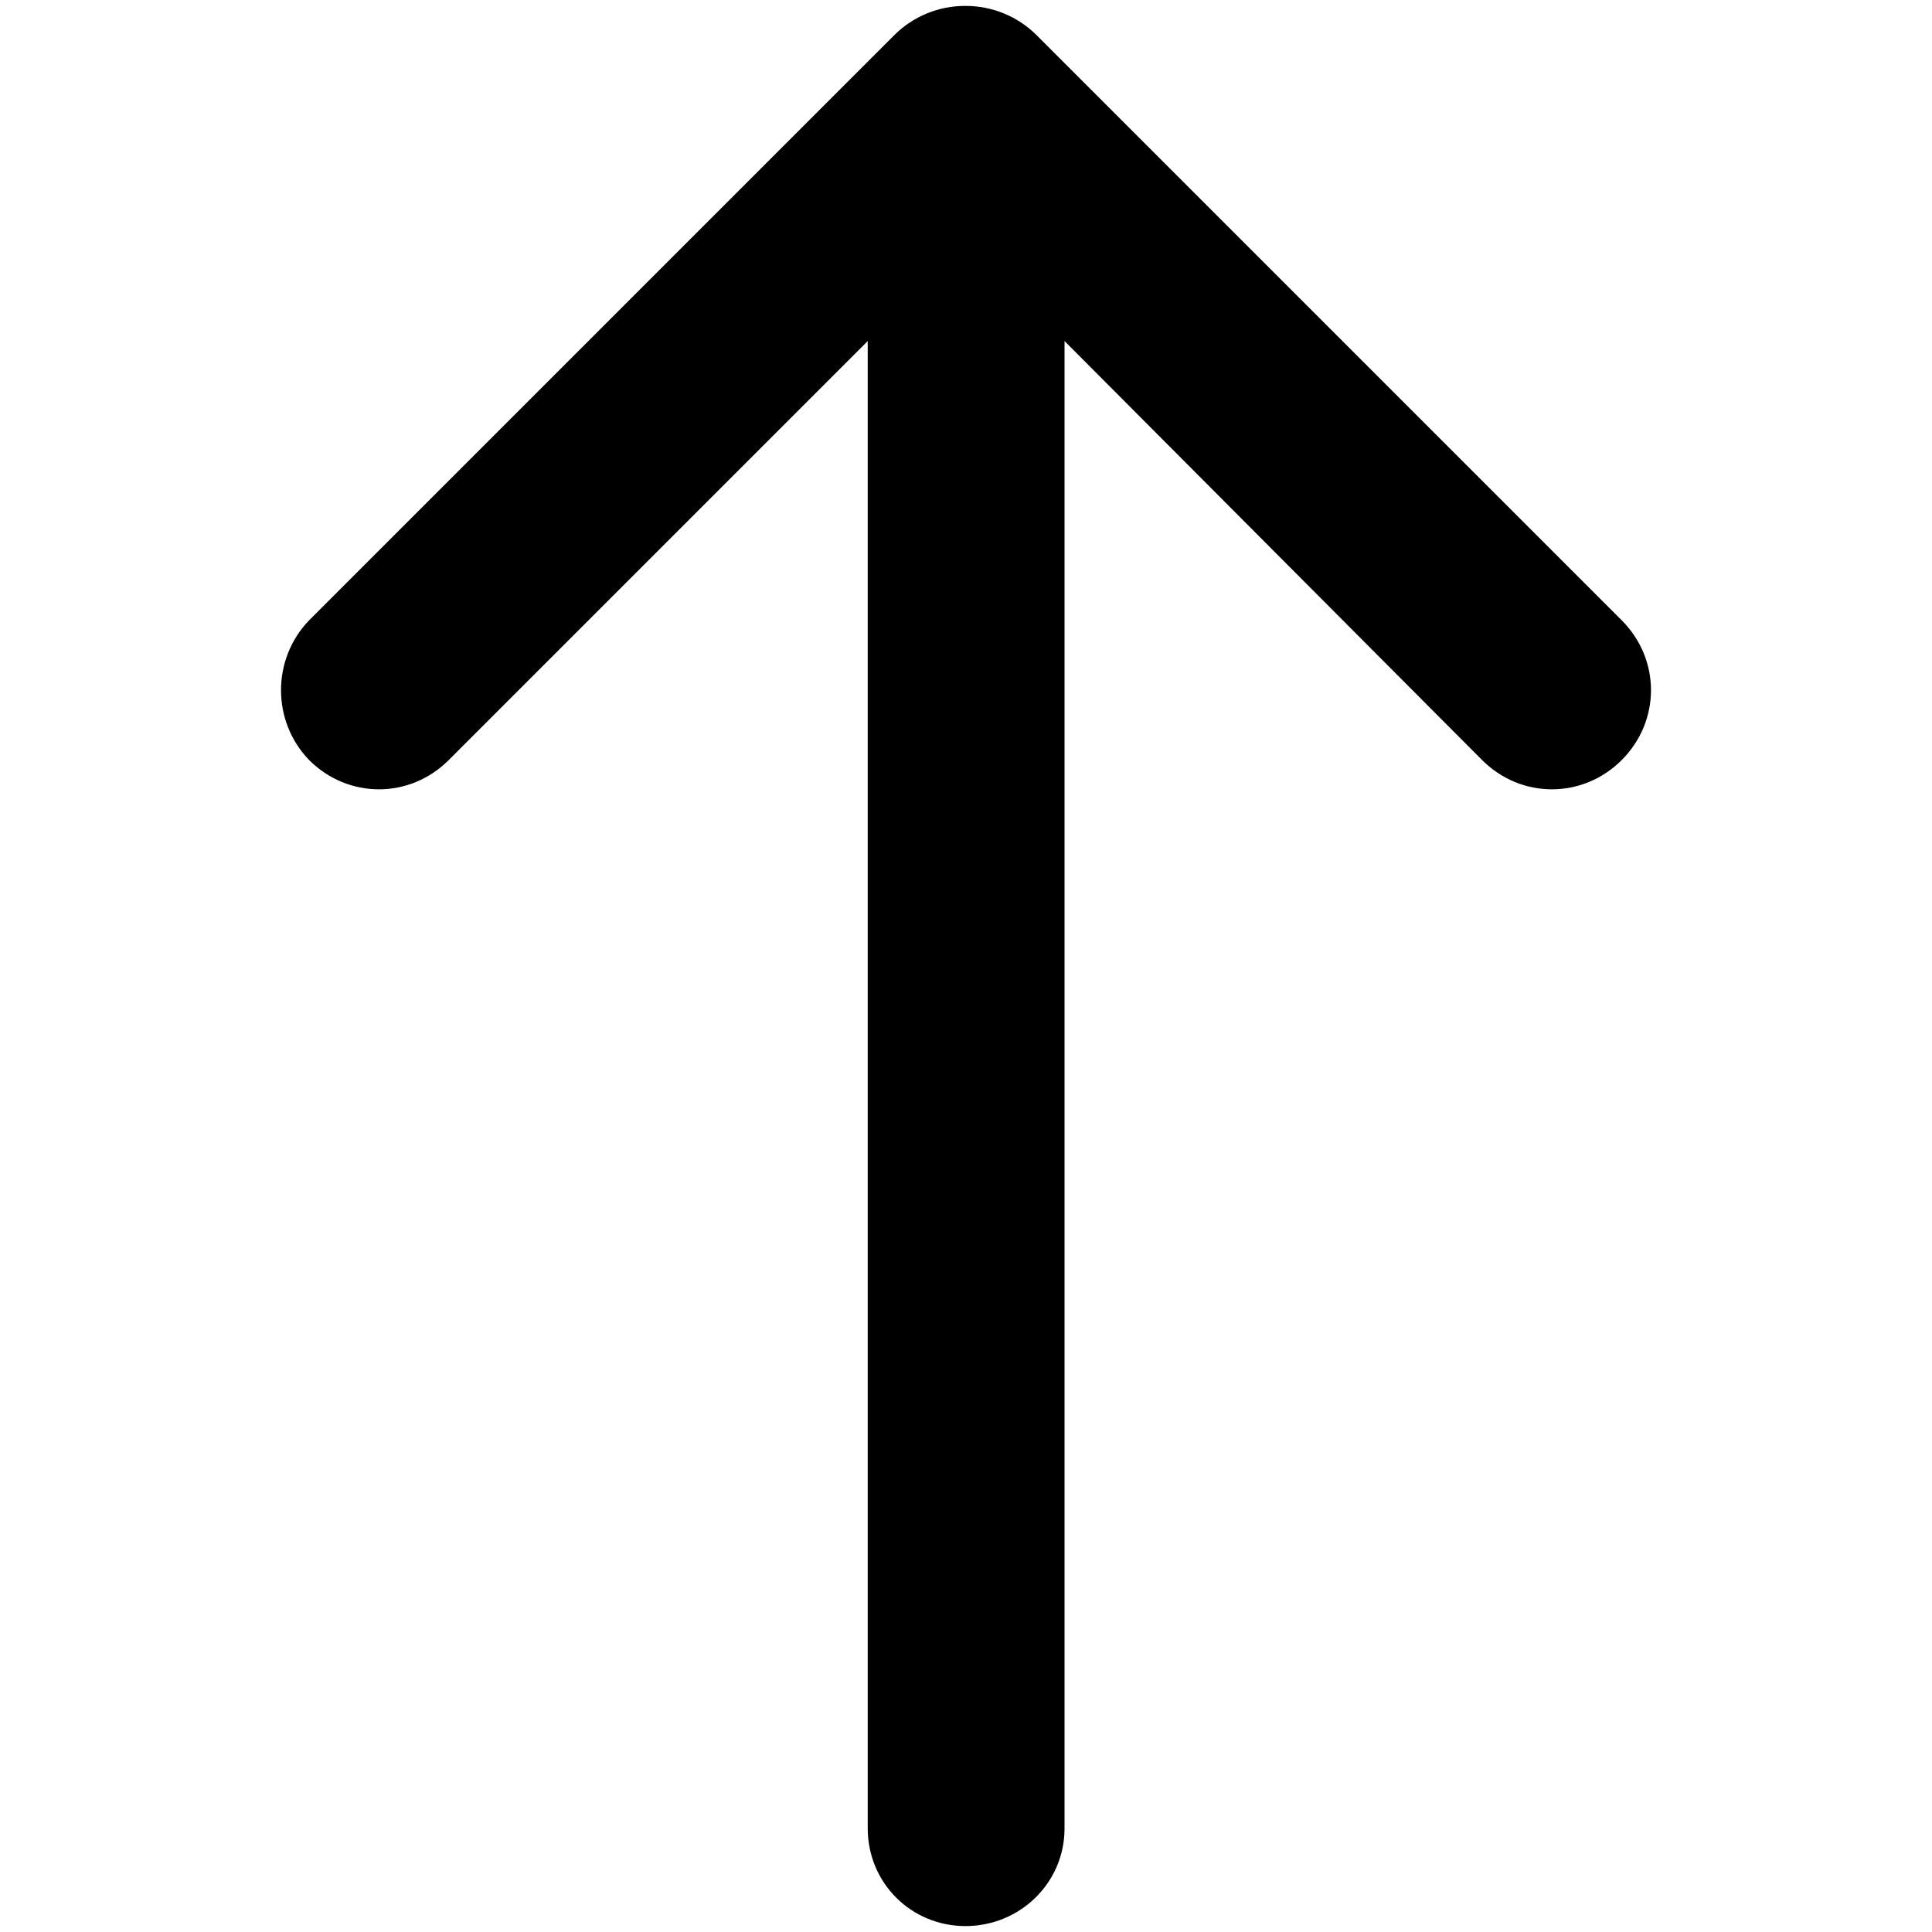 <svg width="15" height="15" viewBox="0 0 15 15" fill="none" xmlns="http://www.w3.org/2000/svg">
<path d="M3.484 5.901C3.181 6.204 2.703 6.204 2.4 5.901C2.109 5.6 2.109 5.117 2.4 4.816L6.943 0.273C7.089 0.127 7.288 0.045 7.495 0.046C7.702 0.045 7.902 0.127 8.048 0.273L12.591 4.816C12.894 5.12 12.894 5.597 12.591 5.901C12.288 6.204 11.81 6.204 11.507 5.901L8.265 2.648V14.195C8.266 14.618 7.919 14.954 7.496 14.954C7.073 14.954 6.737 14.618 6.737 14.195L6.737 2.648L3.484 5.901Z" fill="black"/>
</svg>

